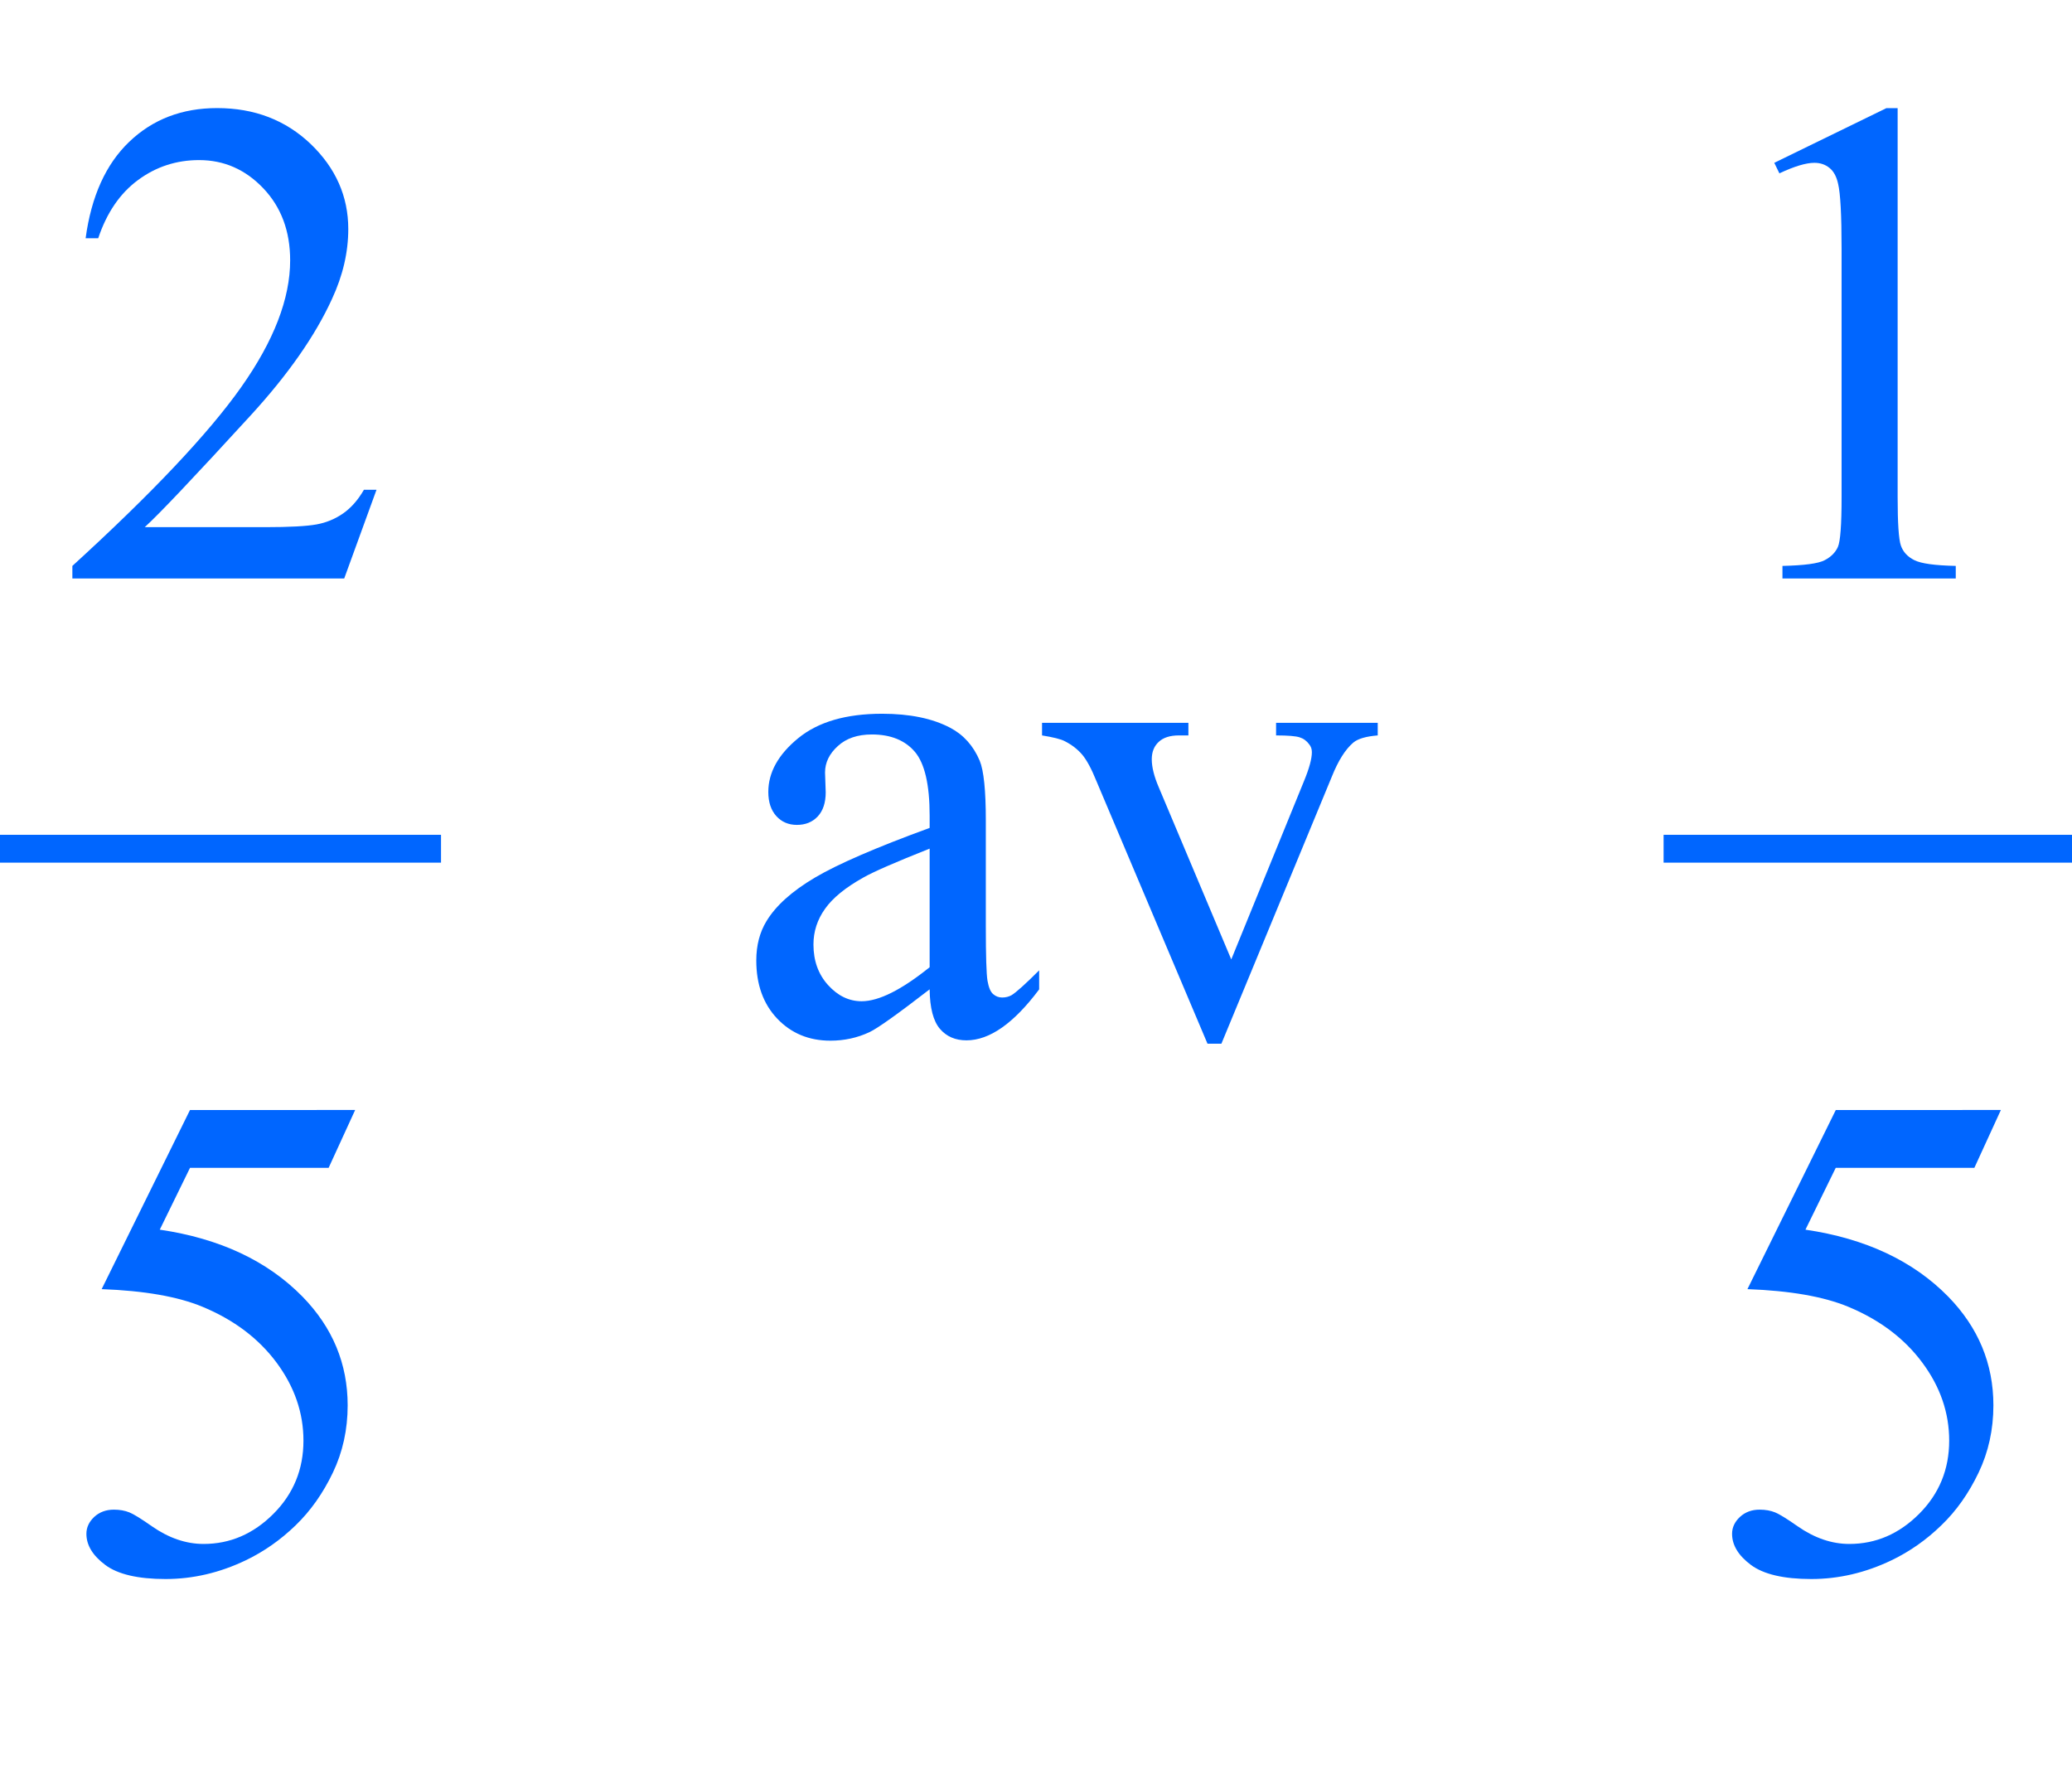 <?xml version="1.0" encoding="iso-8859-1"?>
<!-- Generator: Adobe Illustrator 16.0.0, SVG Export Plug-In . SVG Version: 6.00 Build 0)  -->
<!DOCTYPE svg PUBLIC "-//W3C//DTD SVG 1.1//EN" "http://www.w3.org/Graphics/SVG/1.1/DTD/svg11.dtd">
<svg version="1.1" id="Lager_1" xmlns="http://www.w3.org/2000/svg" xmlns:xlink="http://www.w3.org/1999/xlink" x="0px" y="0px"
	 width="37.219px" height="32.044px" viewBox="0 0 37.219 32.044" style="enable-background:new 0 0 37.219 32.044;"
	 xml:space="preserve">
<g>
	
		<line style="fill:none;stroke:#0066FF;stroke-width:0.5;stroke-linecap:square;stroke-miterlimit:10;" x1="0.25" y1="15.242" x2="7.672" y2="15.242"/>
	
		<line style="fill:none;stroke:#0066FF;stroke-width:0.5;stroke-linecap:square;stroke-miterlimit:10;" x1="30.133" y1="15.242" x2="36.969" y2="15.242"/>
	<g>
		<path style="fill:#0066FF;" d="M6.763,8.796l-0.58,1.593H1.3v-0.226c1.437-1.311,2.447-2.381,3.033-3.211s0.879-1.589,0.879-2.276
			c0-0.525-0.161-0.956-0.482-1.294S4.024,2.875,3.576,2.875c-0.407,0-0.772,0.119-1.095,0.357C2.157,3.47,1.918,3.819,1.764,4.279
			H1.538C1.64,3.526,1.901,2.948,2.322,2.546C2.743,2.143,3.269,1.941,3.9,1.941c0.671,0,1.232,0.216,1.682,0.646
			c0.449,0.432,0.674,0.94,0.674,1.526c0,0.419-0.098,0.838-0.293,1.257C5.662,6.03,5.173,6.729,4.498,7.465
			C3.485,8.571,2.852,9.239,2.6,9.467h2.161c0.439,0,0.748-0.017,0.924-0.049C5.862,9.386,6.022,9.319,6.164,9.22
			c0.143-0.1,0.267-0.241,0.373-0.424H6.763z"/>
		<path style="fill:#0066FF;" d="M31.871,2.924l2.014-0.982h0.202V8.93c0,0.464,0.019,0.753,0.058,0.867
			c0.039,0.113,0.119,0.201,0.241,0.262c0.122,0.062,0.37,0.096,0.745,0.104v0.226h-3.113v-0.226
			c0.391-0.009,0.643-0.042,0.757-0.102c0.114-0.059,0.193-0.138,0.238-0.237S33.08,9.426,33.08,8.93V4.462
			c0-0.603-0.021-0.988-0.062-1.159c-0.028-0.131-0.08-0.227-0.155-0.287c-0.076-0.062-0.166-0.092-0.271-0.092
			c-0.151,0-0.36,0.063-0.629,0.189L31.871,2.924z"/>
	</g>
	<g>
		<path style="fill:#0066FF;" d="M16.699,17.767c-0.574,0.443-0.934,0.7-1.081,0.769c-0.22,0.103-0.454,0.153-0.702,0.153
			c-0.387,0-0.705-0.133-0.956-0.397c-0.25-0.264-0.375-0.612-0.375-1.043c0-0.272,0.062-0.509,0.184-0.708
			c0.167-0.276,0.457-0.537,0.87-0.781c0.413-0.244,1.1-0.541,2.06-0.892v-0.22c0-0.557-0.089-0.939-0.266-1.147
			c-0.177-0.207-0.435-0.311-0.772-0.311c-0.256,0-0.459,0.069-0.61,0.207c-0.154,0.139-0.231,0.297-0.231,0.477l0.012,0.354
			c0,0.188-0.048,0.332-0.143,0.434c-0.096,0.102-0.221,0.152-0.375,0.152c-0.15,0-0.274-0.053-0.369-0.158
			c-0.096-0.106-0.144-0.251-0.144-0.434c0-0.35,0.179-0.672,0.537-0.965s0.86-0.439,1.508-0.439c0.496,0,0.903,0.084,1.221,0.251
			c0.24,0.126,0.417,0.323,0.531,0.592c0.073,0.175,0.11,0.533,0.11,1.074v1.897c0,0.533,0.01,0.86,0.03,0.98
			c0.021,0.12,0.054,0.2,0.101,0.24c0.046,0.041,0.101,0.062,0.162,0.062c0.065,0,0.122-0.015,0.171-0.043
			c0.085-0.053,0.25-0.201,0.494-0.445v0.342c-0.456,0.61-0.891,0.915-1.306,0.915c-0.2,0-0.358-0.068-0.477-0.207
			C16.764,18.336,16.703,18.101,16.699,17.767z M16.699,17.37v-2.13c-0.615,0.244-1.011,0.417-1.19,0.519
			c-0.321,0.179-0.551,0.366-0.689,0.562c-0.139,0.195-0.208,0.408-0.208,0.641c0,0.293,0.088,0.536,0.263,0.729
			s0.376,0.29,0.604,0.29C15.788,17.98,16.194,17.776,16.699,17.37z"/>
		<path style="fill:#0066FF;" d="M18.717,12.981h2.63v0.226h-0.17c-0.16,0-0.281,0.039-0.363,0.116
			c-0.084,0.077-0.125,0.182-0.125,0.312c0,0.143,0.043,0.312,0.127,0.507l1.301,3.088l1.307-3.204
			c0.094-0.228,0.141-0.4,0.141-0.519c0-0.058-0.018-0.104-0.049-0.141c-0.045-0.062-0.102-0.103-0.172-0.125
			c-0.068-0.022-0.209-0.034-0.422-0.034v-0.226h1.826v0.226c-0.211,0.017-0.357,0.06-0.439,0.129
			c-0.143,0.122-0.271,0.325-0.385,0.61l-1.984,4.797h-0.25l-1.996-4.718c-0.089-0.22-0.174-0.377-0.255-0.473
			c-0.082-0.096-0.186-0.177-0.312-0.241c-0.069-0.037-0.206-0.071-0.409-0.104V12.981z"/>
	</g>
	<g>
		<path style="fill:#0066FF;" d="M6.379,19.935l-0.476,1.038h-2.49l-0.543,1.11c1.078,0.159,1.933,0.56,2.563,1.202
			c0.541,0.554,0.812,1.205,0.812,1.953c0,0.436-0.089,0.839-0.266,1.209c-0.177,0.37-0.4,0.686-0.668,0.945
			c-0.269,0.261-0.568,0.471-0.897,0.629c-0.468,0.224-0.948,0.336-1.44,0.336c-0.497,0-0.858-0.085-1.083-0.253
			c-0.226-0.169-0.339-0.355-0.339-0.559c0-0.114,0.047-0.215,0.14-0.303c0.094-0.087,0.212-0.131,0.354-0.131
			c0.105,0,0.198,0.017,0.277,0.049c0.08,0.032,0.215,0.116,0.406,0.25c0.305,0.212,0.614,0.317,0.928,0.317
			c0.476,0,0.894-0.18,1.254-0.54c0.36-0.36,0.54-0.799,0.54-1.315c0-0.5-0.161-0.967-0.482-1.4s-0.765-0.769-1.331-1.004
			c-0.443-0.184-1.048-0.289-1.812-0.317l1.587-3.217H6.379z"/>
		<path style="fill:#0066FF;" d="M35.941,19.935l-0.476,1.038h-2.49l-0.544,1.11c1.079,0.159,1.934,0.56,2.564,1.202
			c0.541,0.554,0.812,1.205,0.812,1.953c0,0.436-0.089,0.839-0.266,1.209s-0.399,0.686-0.669,0.945
			c-0.268,0.261-0.567,0.471-0.896,0.629c-0.468,0.224-0.948,0.336-1.44,0.336c-0.497,0-0.857-0.085-1.084-0.253
			c-0.226-0.169-0.339-0.355-0.339-0.559c0-0.114,0.047-0.215,0.141-0.303c0.094-0.087,0.212-0.131,0.354-0.131
			c0.105,0,0.198,0.017,0.277,0.049s0.215,0.116,0.406,0.25c0.305,0.212,0.614,0.317,0.928,0.317c0.476,0,0.894-0.18,1.254-0.54
			s0.54-0.799,0.54-1.315c0-0.5-0.16-0.967-0.482-1.4c-0.321-0.434-0.765-0.769-1.33-1.004c-0.443-0.184-1.048-0.289-1.812-0.317
			l1.587-3.217H35.941z"/>
	</g>
</g>
<g id="theGroup">
</g>
</svg>
